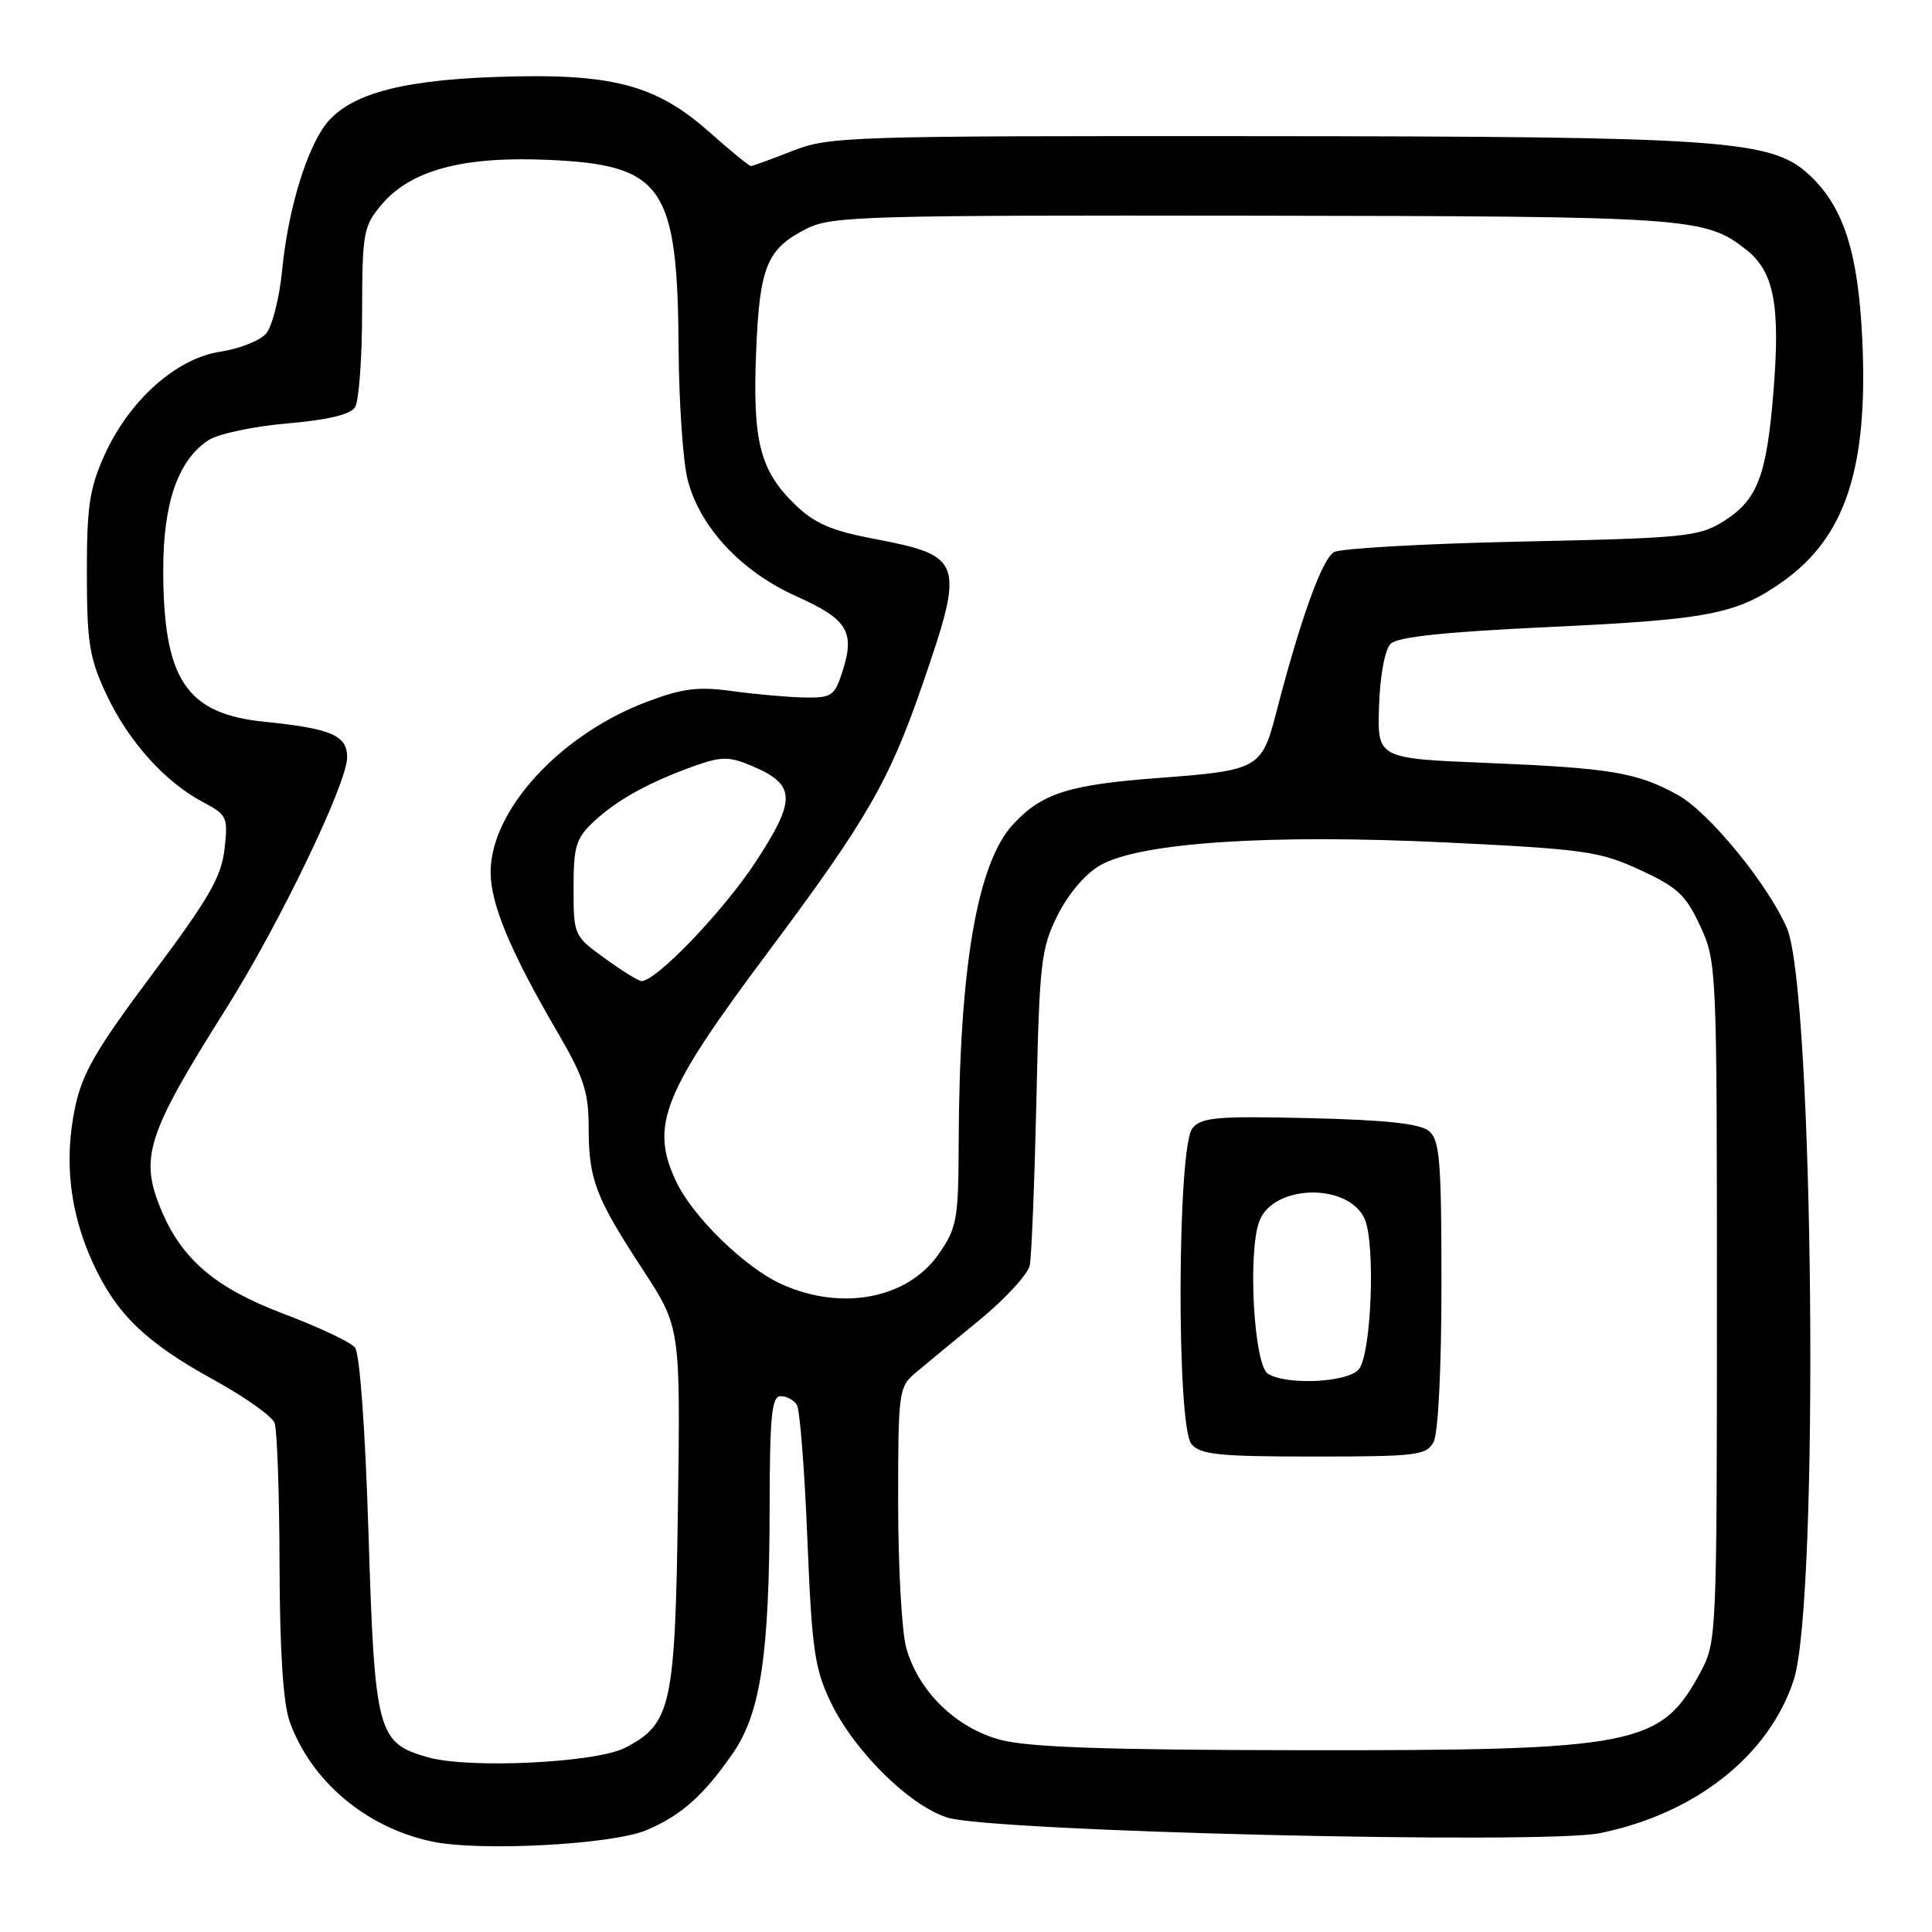 <?xml version="1.0" encoding="UTF-8" standalone="no"?>
<!DOCTYPE svg PUBLIC "-//W3C//DTD SVG 1.1//EN" "http://www.w3.org/Graphics/SVG/1.1/DTD/svg11.dtd" >
<svg xmlns="http://www.w3.org/2000/svg" xmlns:xlink="http://www.w3.org/1999/xlink" version="1.1" viewBox="0 0 256 256">
 <g >
 <path fill="currentColor"
d=" M 85.62 242.52 C 90.23 240.59 93.22 237.93 97.10 232.33 C 100.79 227.00 101.95 219.22 101.98 199.75 C 102.00 187.58 102.25 185.00 103.44 185.00 C 104.23 185.00 105.20 185.52 105.59 186.15 C 105.99 186.79 106.61 194.77 106.98 203.90 C 107.57 218.52 107.94 221.10 110.05 225.50 C 113.14 231.97 120.42 239.19 125.50 240.83 C 131.25 242.69 204.45 244.44 212.00 242.90 C 224.65 240.33 234.41 232.62 237.68 222.60 C 241.08 212.18 240.35 131.34 236.78 123.00 C 234.30 117.22 226.45 107.62 222.34 105.35 C 216.93 102.35 213.46 101.77 197.00 101.09 C 182.50 100.50 182.50 100.50 182.73 93.55 C 182.87 89.47 183.50 86.07 184.27 85.30 C 185.18 84.39 191.53 83.72 205.54 83.07 C 226.41 82.09 230.12 81.37 236.18 77.09 C 244.54 71.20 247.56 62.02 246.76 44.94 C 246.21 33.33 244.26 27.33 239.66 23.10 C 234.68 18.52 228.31 18.08 166.79 18.04 C 112.38 18.00 109.87 18.08 105.00 20.00 C 102.21 21.10 99.73 22.00 99.50 22.00 C 99.26 22.00 96.80 19.99 94.03 17.53 C 86.86 11.16 81.01 9.65 65.60 10.20 C 52.29 10.67 45.50 12.73 42.68 17.16 C 40.23 21.00 38.11 28.43 37.40 35.68 C 37.04 39.43 36.07 43.27 35.25 44.21 C 34.44 45.14 31.72 46.22 29.21 46.60 C 23.37 47.47 17.14 53.03 13.86 60.27 C 11.86 64.71 11.50 67.09 11.51 76.00 C 11.52 85.17 11.84 87.19 14.09 92.00 C 16.98 98.18 21.86 103.63 26.89 106.28 C 30.09 107.97 30.23 108.27 29.75 112.51 C 29.34 116.18 27.67 119.08 20.17 129.10 C 12.68 139.11 10.89 142.21 9.93 146.82 C 8.47 153.87 9.26 160.69 12.30 167.33 C 15.40 174.11 19.31 177.89 28.35 182.85 C 32.42 185.09 36.03 187.65 36.38 188.54 C 36.72 189.43 37.02 197.89 37.04 207.33 C 37.07 218.65 37.52 225.72 38.37 228.08 C 41.20 236.00 48.47 242.14 57.22 244.01 C 63.52 245.35 81.04 244.43 85.62 242.52 Z  M 56.70 232.85 C 50.01 230.96 49.65 229.60 48.83 203.25 C 48.39 189.24 47.67 179.30 47.03 178.54 C 46.44 177.83 42.17 175.82 37.54 174.07 C 28.59 170.69 24.11 166.89 21.37 160.35 C 18.46 153.37 19.42 150.37 29.99 133.60 C 37.03 122.42 46.00 103.79 46.00 100.34 C 46.00 97.44 43.88 96.53 35.06 95.64 C 24.66 94.59 21.64 90.06 21.63 75.50 C 21.63 66.62 23.60 60.96 27.62 58.33 C 28.90 57.49 33.58 56.49 38.03 56.11 C 43.42 55.65 46.43 54.93 47.05 53.96 C 47.55 53.16 47.98 47.47 47.98 41.33 C 48.00 30.84 48.16 29.97 50.53 27.15 C 54.39 22.55 61.30 20.69 72.59 21.18 C 87.88 21.85 89.79 24.62 89.92 46.31 C 89.97 53.35 90.50 61.09 91.10 63.50 C 92.69 69.82 98.18 75.72 105.54 79.02 C 112.34 82.07 113.34 83.72 111.60 89.07 C 110.57 92.24 110.18 92.49 106.49 92.42 C 104.30 92.37 100.03 91.99 97.00 91.57 C 92.51 90.95 90.44 91.21 85.75 92.98 C 74.21 97.32 64.99 107.38 65.01 115.59 C 65.02 119.85 67.66 126.14 73.95 136.91 C 77.35 142.74 78.00 144.73 78.00 149.36 C 78.00 156.28 78.90 158.64 85.14 168.18 C 90.16 175.86 90.16 175.86 89.83 199.68 C 89.46 226.12 88.96 228.42 82.83 231.59 C 78.97 233.58 62.17 234.40 56.70 232.85 Z  M 132.54 230.53 C 126.65 228.95 121.67 224.08 120.08 218.34 C 119.49 216.23 119.01 207.60 119.01 199.17 C 119.00 184.51 119.10 183.77 121.25 181.96 C 122.49 180.91 126.31 177.76 129.75 174.94 C 133.19 172.13 136.20 168.85 136.45 167.66 C 136.69 166.47 137.08 156.62 137.33 145.77 C 137.73 127.52 137.94 125.69 140.13 121.29 C 141.56 118.43 143.81 115.78 145.79 114.65 C 151.07 111.63 168.27 110.50 191.61 111.63 C 209.94 112.52 211.95 112.80 217.29 115.26 C 222.28 117.56 223.39 118.59 225.29 122.71 C 227.47 127.43 227.50 128.18 227.50 172.50 C 227.50 216.59 227.46 217.58 225.36 221.50 C 220.07 231.36 216.94 231.97 172.00 231.91 C 146.54 231.88 136.20 231.52 132.54 230.53 Z  M 189.96 191.07 C 190.57 189.93 191.00 181.33 191.00 170.19 C 191.00 153.80 190.78 151.06 189.35 149.87 C 188.17 148.89 183.65 148.40 173.55 148.16 C 161.25 147.87 159.21 148.04 158.00 149.50 C 155.99 151.93 155.87 188.92 157.87 191.34 C 159.04 192.75 161.47 193.00 174.09 193.00 C 187.74 193.00 189.01 192.84 189.96 191.07 Z  M 103.50 170.13 C 98.67 167.92 91.82 161.24 89.61 156.59 C 86.08 149.16 87.80 144.84 101.65 126.32 C 114.86 108.65 117.79 103.57 122.23 90.71 C 127.87 74.36 127.63 73.65 115.82 71.40 C 110.14 70.32 107.93 69.36 105.33 66.84 C 100.70 62.35 99.71 58.47 100.19 46.65 C 100.64 35.27 101.61 32.93 106.99 30.25 C 110.21 28.64 115.06 28.51 166.00 28.58 C 224.08 28.66 225.91 28.78 231.40 33.10 C 235.05 35.97 235.91 40.41 235.01 51.68 C 234.09 63.18 232.88 66.29 228.24 69.16 C 225.09 71.11 223.00 71.31 201.66 71.76 C 188.92 72.03 177.72 72.66 176.78 73.15 C 175.22 73.95 172.29 82.09 169.08 94.53 C 167.20 101.81 166.68 102.10 153.70 103.07 C 141.65 103.97 138.12 105.08 134.28 109.18 C 129.48 114.33 127.11 128.15 127.03 151.45 C 127.00 161.57 126.80 162.67 124.41 166.13 C 120.27 172.11 111.50 173.78 103.50 170.13 Z  M 80.15 126.99 C 76.04 124.02 76.00 123.93 76.00 117.68 C 76.00 112.09 76.31 111.08 78.75 108.80 C 81.79 105.96 86.17 103.56 92.19 101.43 C 95.58 100.24 96.63 100.24 99.49 101.43 C 105.48 103.94 105.58 105.85 100.16 114.16 C 95.92 120.65 86.98 130.00 85.01 130.00 C 84.62 130.00 82.43 128.65 80.15 126.99 Z  M 168.00 182.02 C 166.14 180.84 165.31 165.87 166.88 161.78 C 168.75 156.92 178.63 156.71 180.81 161.48 C 182.28 164.71 181.73 179.42 180.05 181.44 C 178.59 183.19 170.48 183.59 168.00 182.02 Z "/>
</g>
</svg>
